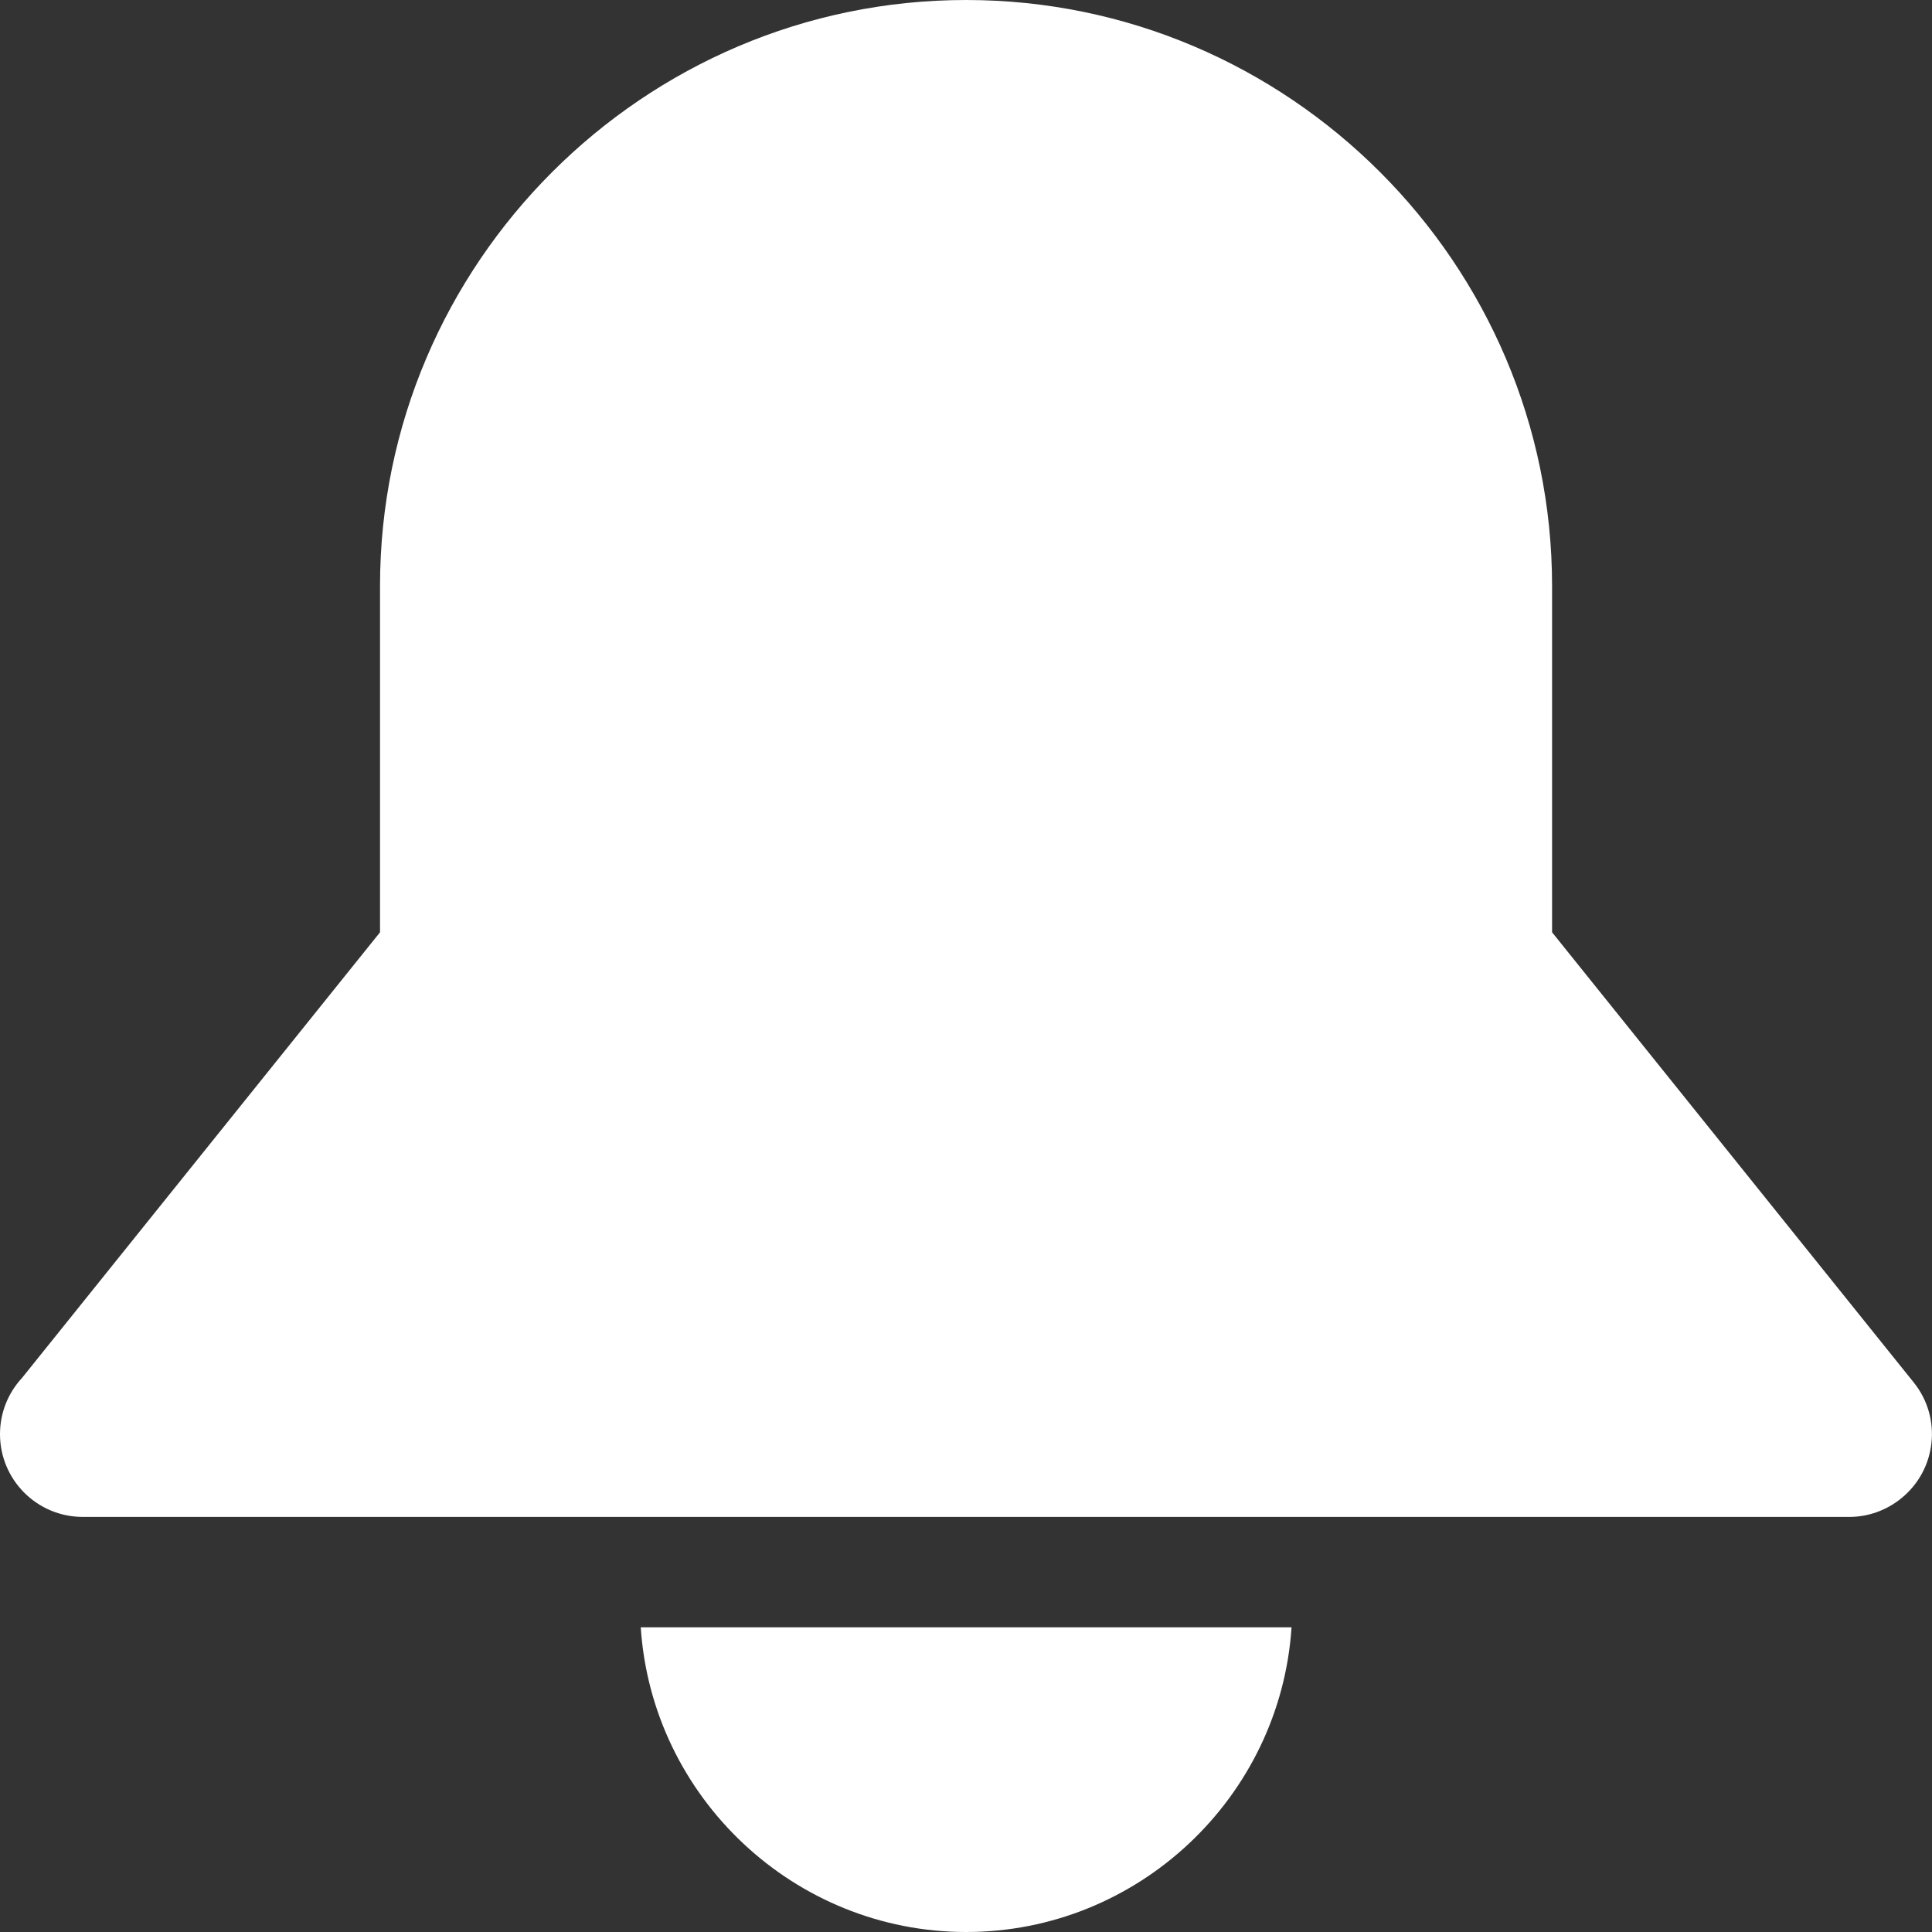 <svg xmlns="http://www.w3.org/2000/svg" width="20" height="20" viewBox="0 0 20 20" fill="none">
  <rect x="0" y="0" width="20" height="20" fill="#333333" stroke="none"/>
  <path fill-rule="evenodd" clip-rule="evenodd" d="M13.37 16.846C13.254 18.607 11.78 20 10.002 20C8.223 20 6.749 18.607 6.633 16.846H13.37H13.37ZM3.934 6.066C3.934 2.728 6.663 0 10.001 0C13.34 0 16.067 2.728 16.067 6.066V9.651L19.81 14.31C20.107 14.678 20.048 15.216 19.68 15.512C19.523 15.639 19.333 15.703 19.144 15.703H0.857C0.383 15.703 0 15.319 0 14.846C0 14.622 0.086 14.417 0.229 14.263L3.934 9.651L3.934 6.066Z" fill="white"/>
</svg>